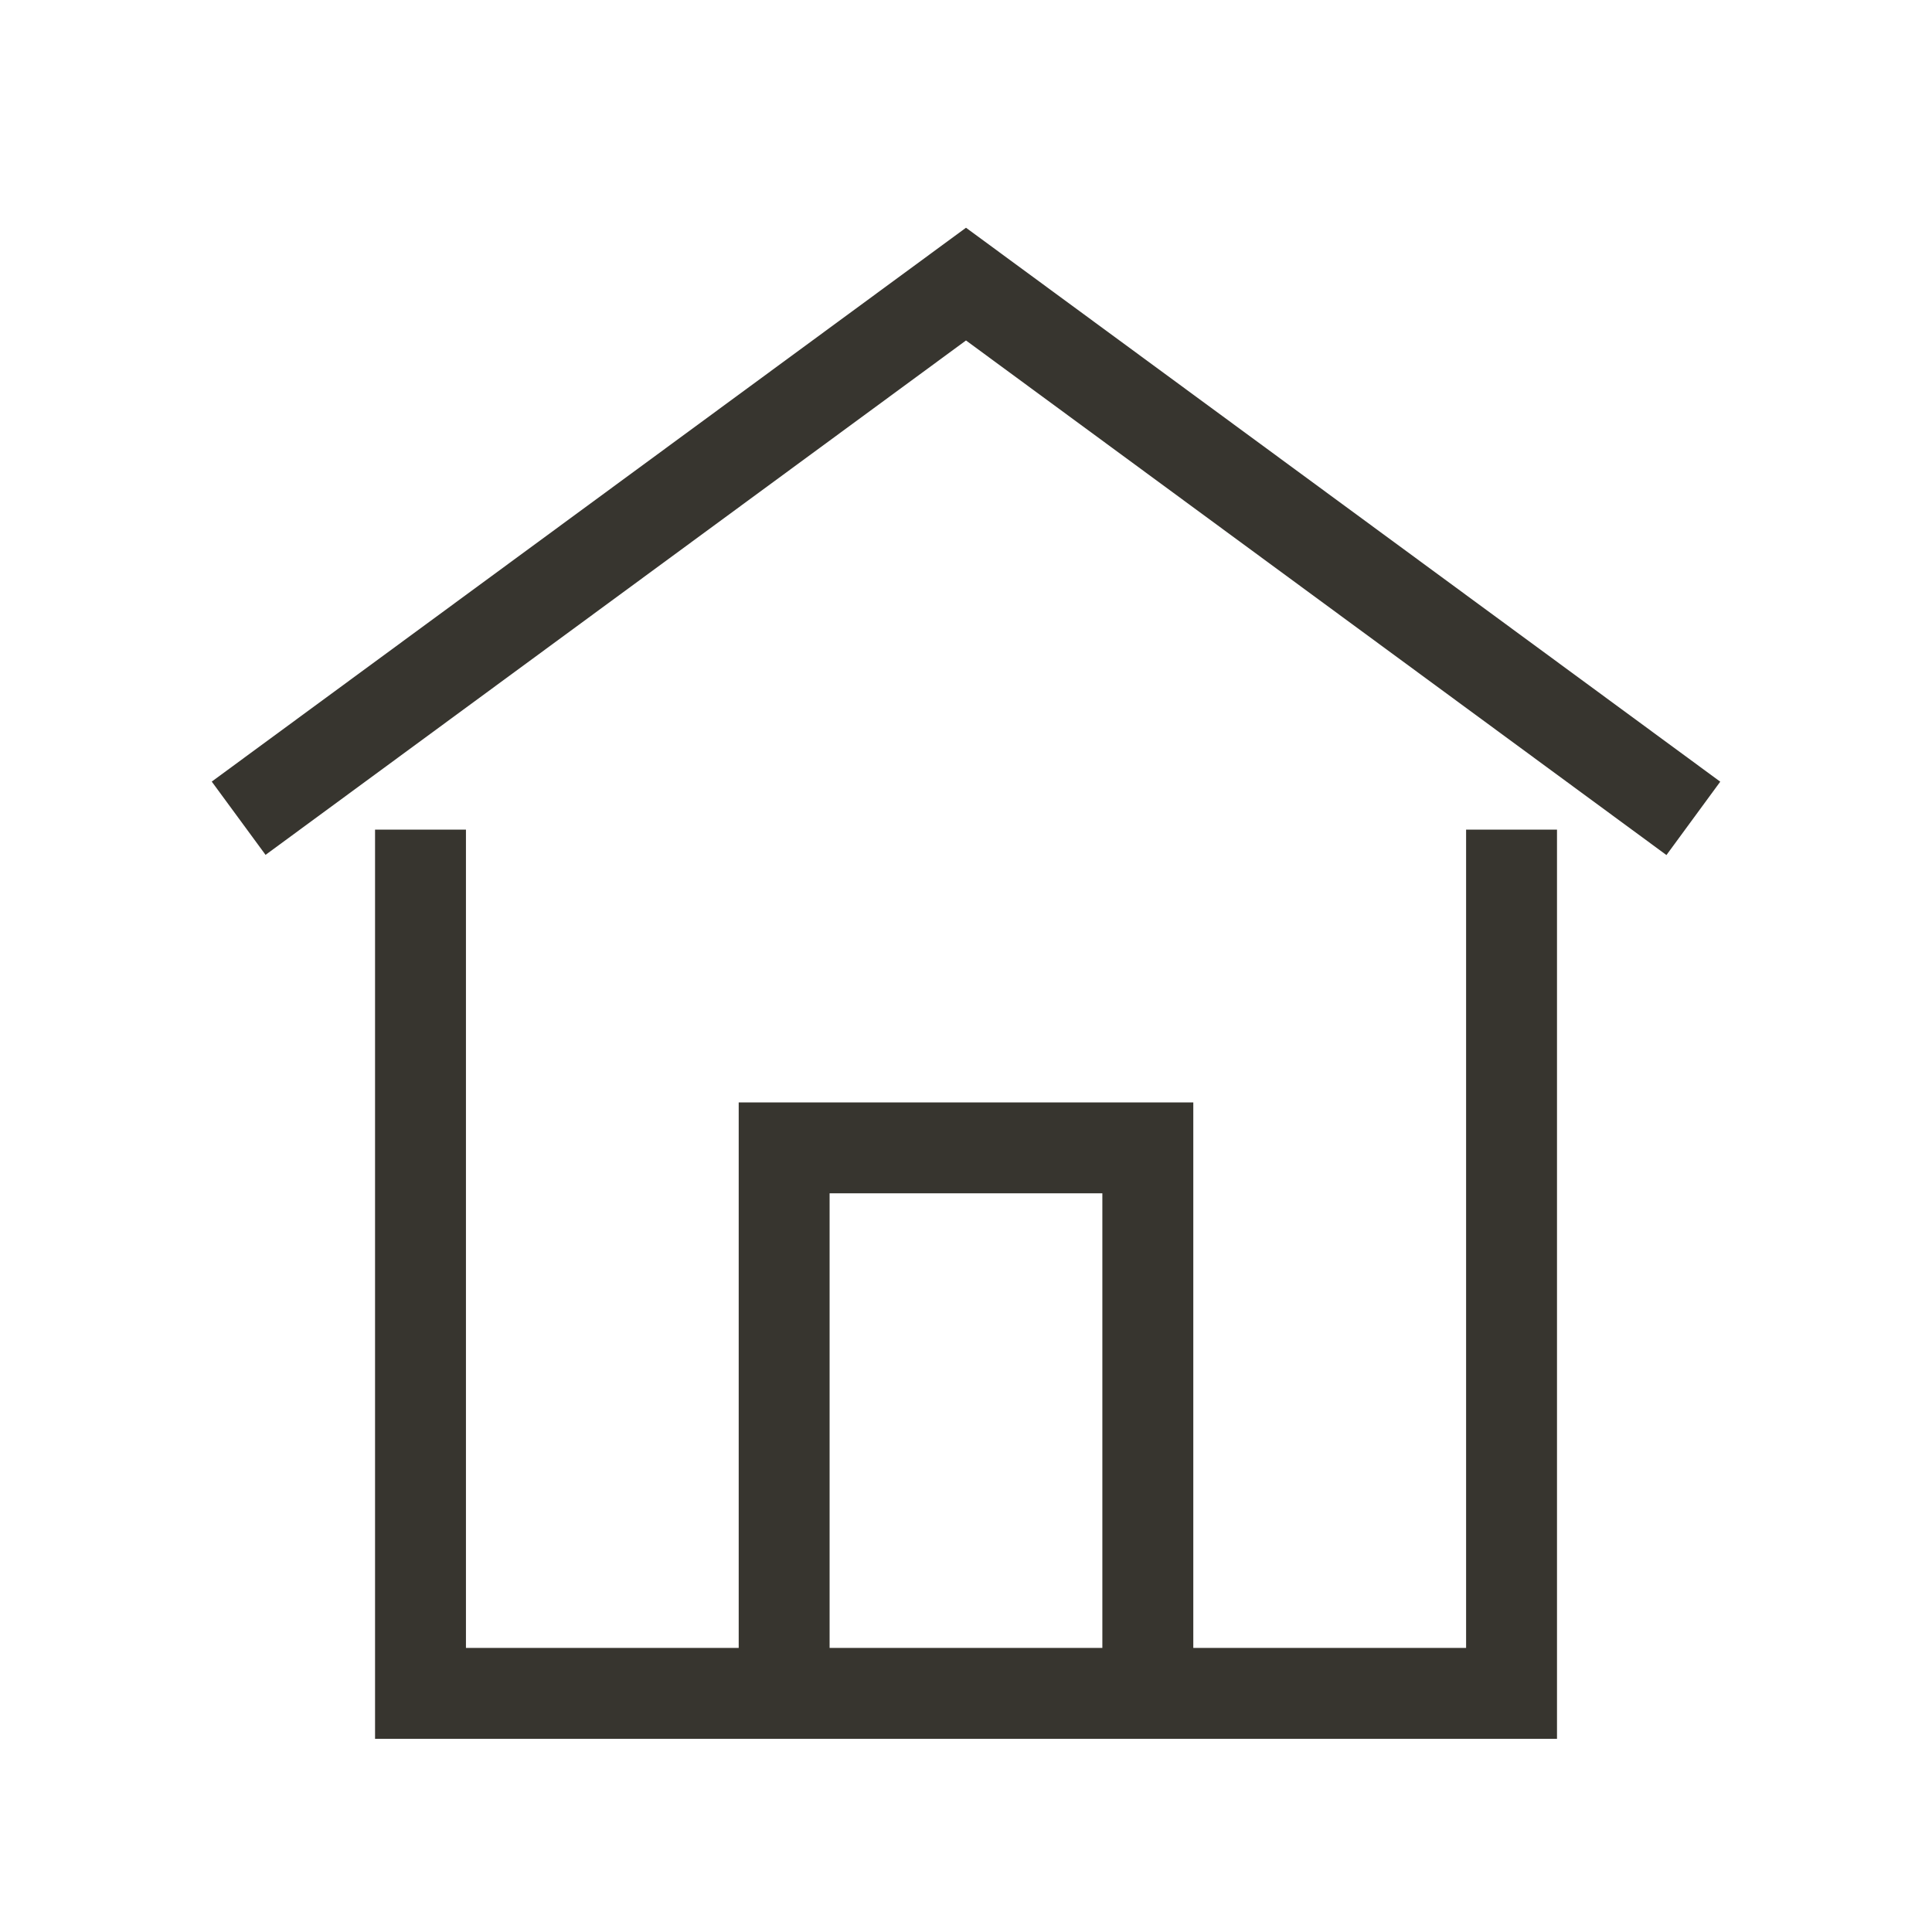 <!-- Generated by IcoMoon.io -->
<svg version="1.1" xmlns="http://www.w3.org/2000/svg" width="40" height="40" viewBox="0 0 40 40">
<title>th-home</title>
<path fill="#37352f" d="M30.353 34.118h-5.647v-11.294h-9.412v11.294h-5.647v-16.941h-1.882v18.824h24.471v-18.824h-1.882v16.941zM17.176 34.118v-9.412h5.647v9.412h-5.647zM35.616 16.184l-1.114 1.519-14.502-10.654-14.502 10.65-1.114-1.517 15.616-11.467 15.616 11.469z"></path>
</svg>
